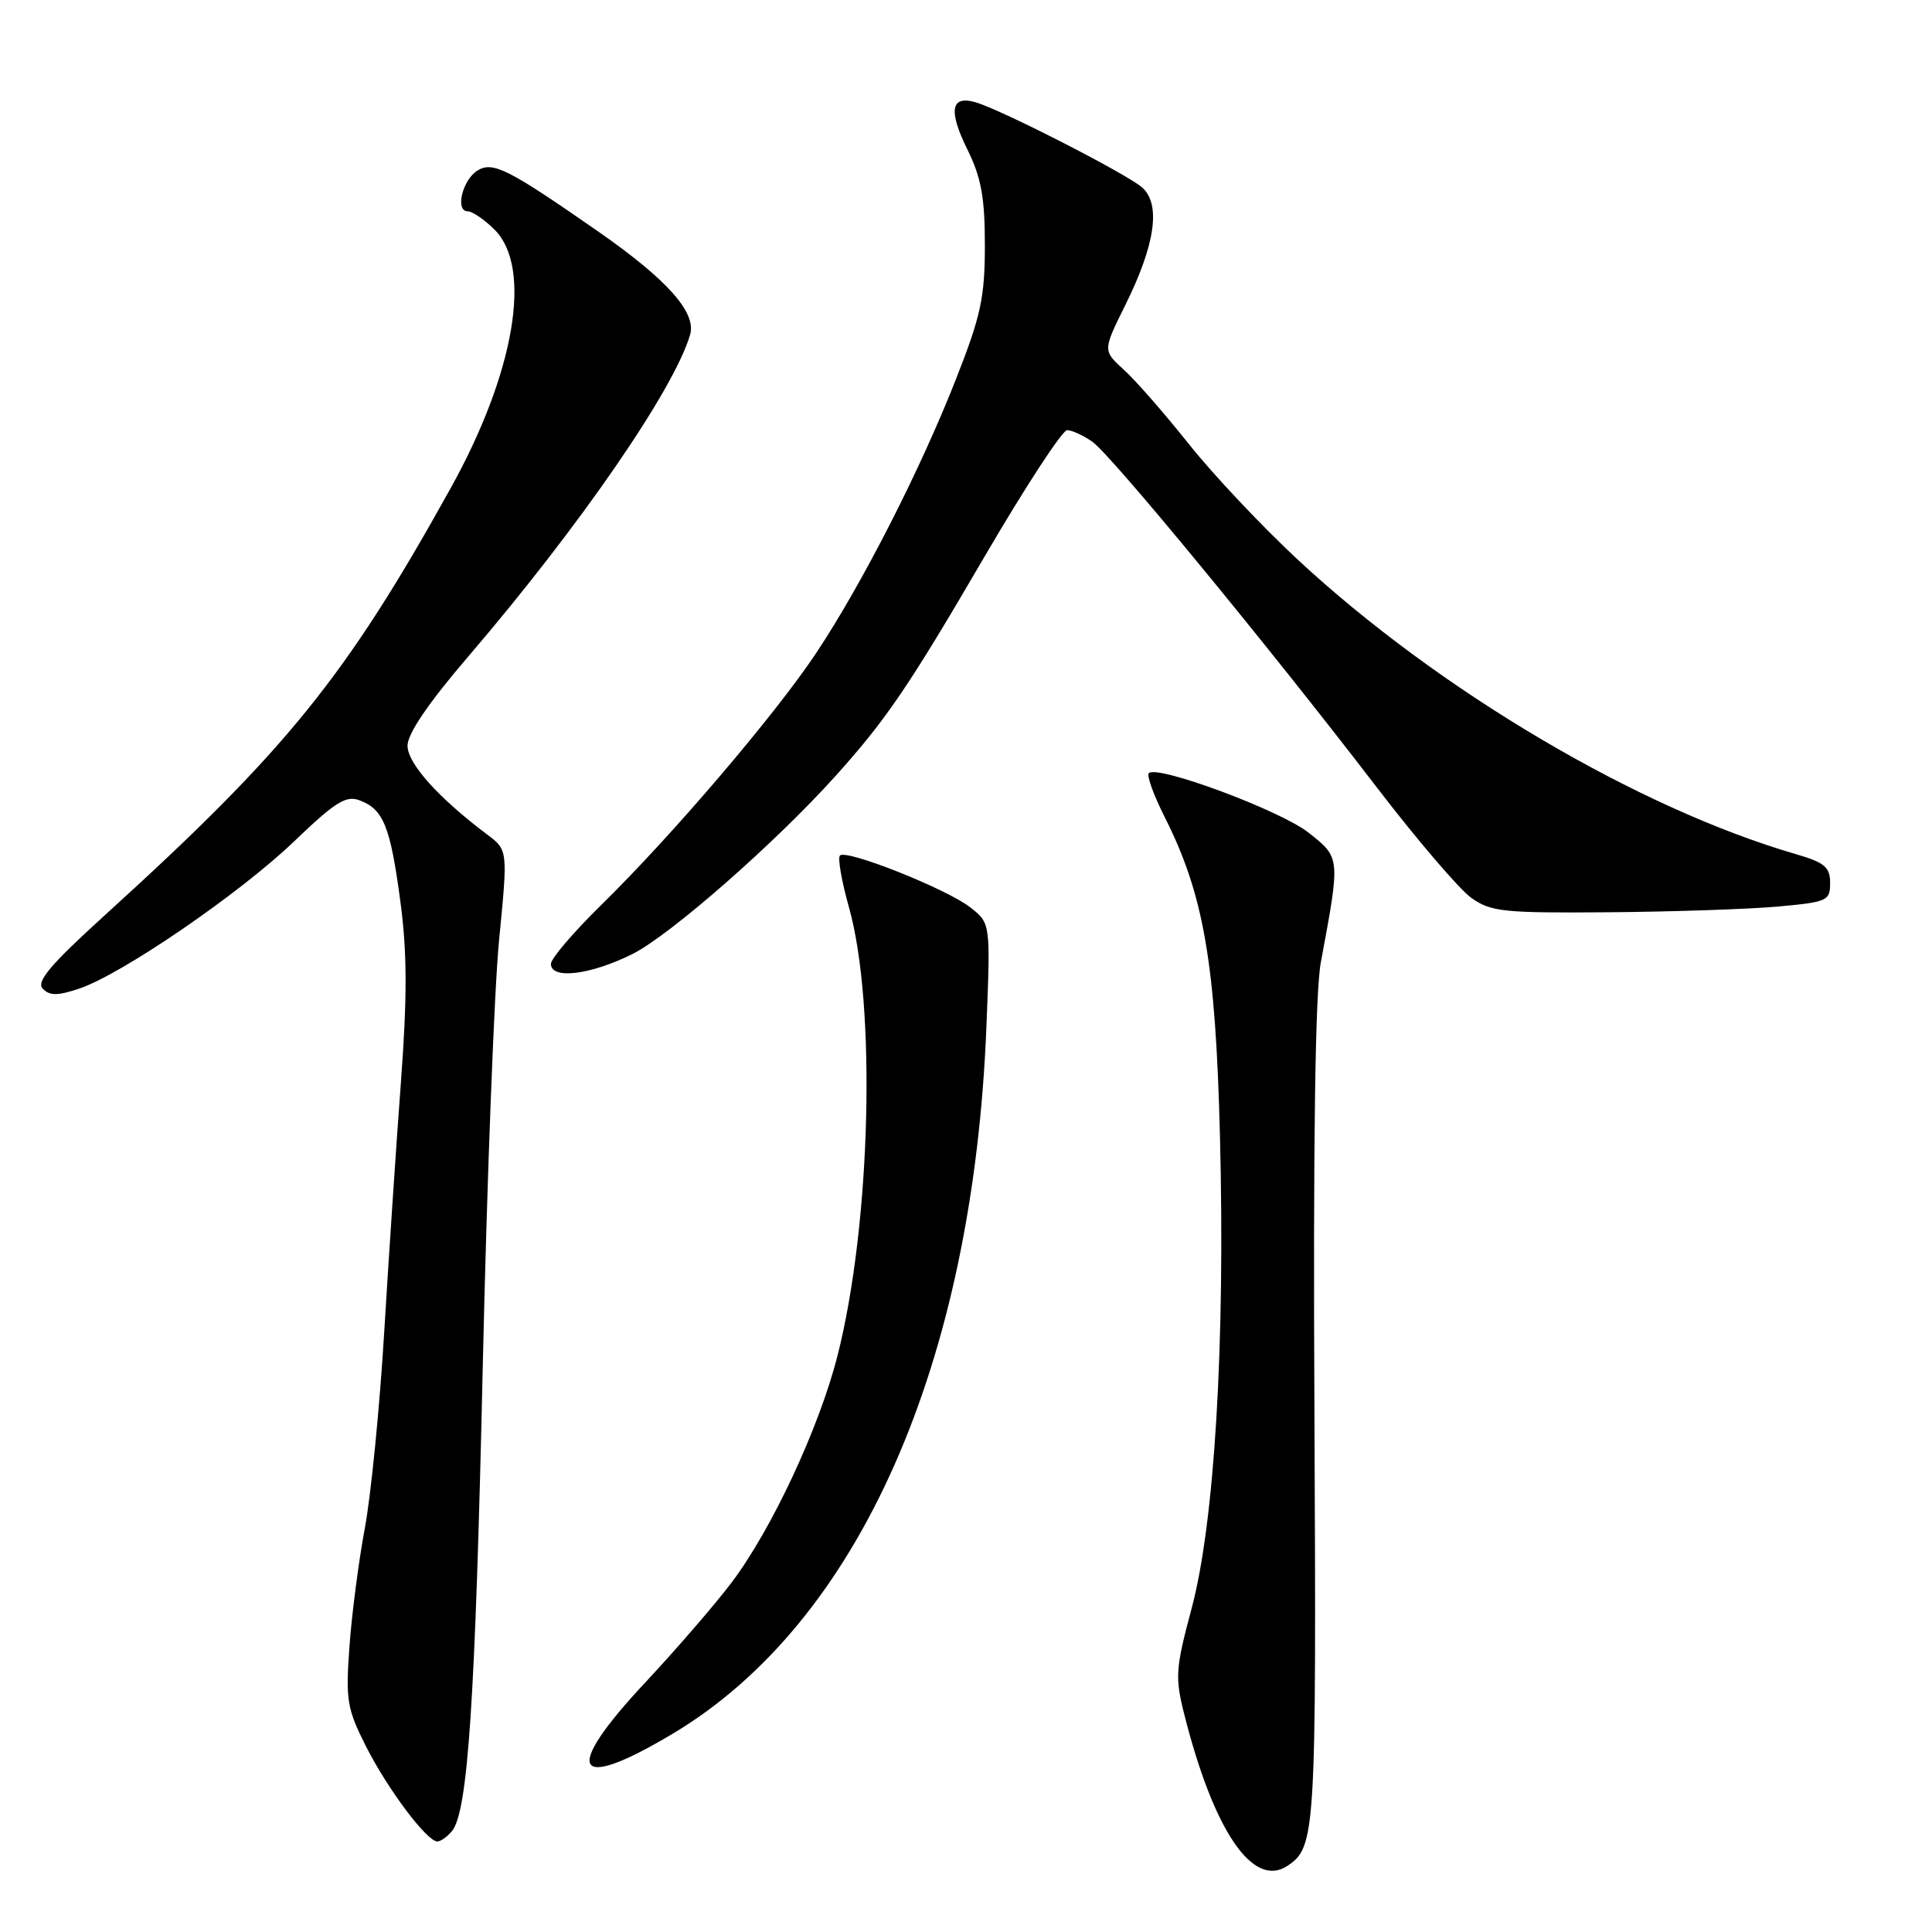 <?xml version="1.0" encoding="UTF-8" standalone="no"?>
<!DOCTYPE svg PUBLIC "-//W3C//DTD SVG 1.1//EN" "http://www.w3.org/Graphics/SVG/1.1/DTD/svg11.dtd" >
<svg xmlns="http://www.w3.org/2000/svg" xmlns:xlink="http://www.w3.org/1999/xlink" version="1.1" viewBox="0 0 256 256">
 <g >
 <path fill="currentColor"
d=" M 170.60 247.23 C 174.33 244.74 174.43 243.05 174.17 187.50 C 173.99 150.95 174.27 131.56 175.02 127.50 C 177.62 113.54 177.63 113.67 173.36 110.31 C 169.64 107.38 153.34 101.32 152.22 102.45 C 151.92 102.75 152.86 105.36 154.32 108.25 C 159.50 118.51 161.07 127.57 161.65 150.50 C 162.36 178.09 160.93 201.79 157.89 213.15 C 155.76 221.10 155.68 222.24 156.92 227.15 C 160.82 242.62 166.03 250.28 170.60 247.23 Z  M 59.88 242.64 C 62.00 240.08 62.98 225.45 63.97 181.00 C 64.52 156.52 65.49 131.13 66.13 124.57 C 67.30 112.63 67.30 112.63 64.54 110.57 C 58.08 105.71 54.00 101.16 54.00 98.81 C 54.00 97.21 56.78 93.13 62.09 86.94 C 76.80 69.77 89.32 51.61 91.44 44.36 C 92.30 41.41 88.44 37.07 79.27 30.68 C 67.32 22.36 65.29 21.34 63.26 22.60 C 61.26 23.85 60.28 28.00 61.98 28.00 C 62.59 28.00 64.20 29.10 65.55 30.45 C 70.57 35.48 68.21 49.37 59.74 64.64 C 45.84 89.69 37.99 99.39 14.00 121.17 C 6.69 127.81 4.77 130.07 5.66 131.00 C 6.56 131.95 7.62 131.95 10.43 131.02 C 16.03 129.18 31.79 118.39 38.99 111.47 C 44.46 106.23 45.85 105.36 47.68 106.06 C 50.82 107.25 51.73 109.52 53.06 119.52 C 53.95 126.24 53.97 132.06 53.12 143.45 C 52.50 151.73 51.51 166.60 50.91 176.50 C 50.32 186.40 49.16 198.10 48.34 202.50 C 47.52 206.90 46.60 213.98 46.30 218.23 C 45.79 225.28 45.99 226.45 48.50 231.41 C 51.37 237.08 56.56 244.00 57.95 244.00 C 58.39 244.00 59.26 243.39 59.88 242.64 Z  M 89.10 229.75 C 113.78 215.04 128.95 180.81 130.71 135.92 C 131.25 122.34 131.25 122.34 128.58 120.24 C 125.48 117.80 112.16 112.50 111.30 113.36 C 110.98 113.68 111.52 116.77 112.49 120.22 C 116.14 133.14 115.40 162.24 110.98 179.61 C 108.56 189.16 102.27 202.63 96.93 209.71 C 94.76 212.58 89.62 218.53 85.50 222.94 C 74.44 234.76 75.95 237.59 89.10 229.75 Z  M 83.79 126.42 C 88.78 123.93 102.71 111.72 110.74 102.79 C 117.44 95.34 120.43 90.94 130.46 73.75 C 135.84 64.54 140.76 57.00 141.40 57.00 C 142.03 57.00 143.54 57.69 144.74 58.53 C 147.24 60.28 168.02 85.53 182.37 104.25 C 187.71 111.22 193.37 117.84 194.94 118.96 C 197.55 120.82 199.19 120.99 213.15 120.88 C 221.59 120.81 231.65 120.47 235.50 120.13 C 242.13 119.53 242.50 119.37 242.50 117.00 C 242.50 114.90 241.78 114.29 238.00 113.19 C 217.00 107.08 190.61 91.48 171.94 74.14 C 167.24 69.77 160.75 62.89 157.54 58.85 C 154.32 54.81 150.44 50.36 148.90 48.98 C 146.12 46.45 146.12 46.45 149.14 40.36 C 153.08 32.41 153.84 27.06 151.35 24.85 C 149.36 23.08 132.90 14.65 129.33 13.57 C 126.00 12.57 125.62 14.60 128.17 19.78 C 130.02 23.53 130.50 26.15 130.50 32.50 C 130.50 39.40 129.98 41.83 126.69 50.19 C 121.97 62.22 114.29 77.28 108.17 86.50 C 102.73 94.69 89.02 110.76 79.61 119.97 C 75.98 123.53 73.00 127.02 73.00 127.72 C 73.00 129.82 78.23 129.19 83.79 126.42 Z "/>
</g>
</svg>